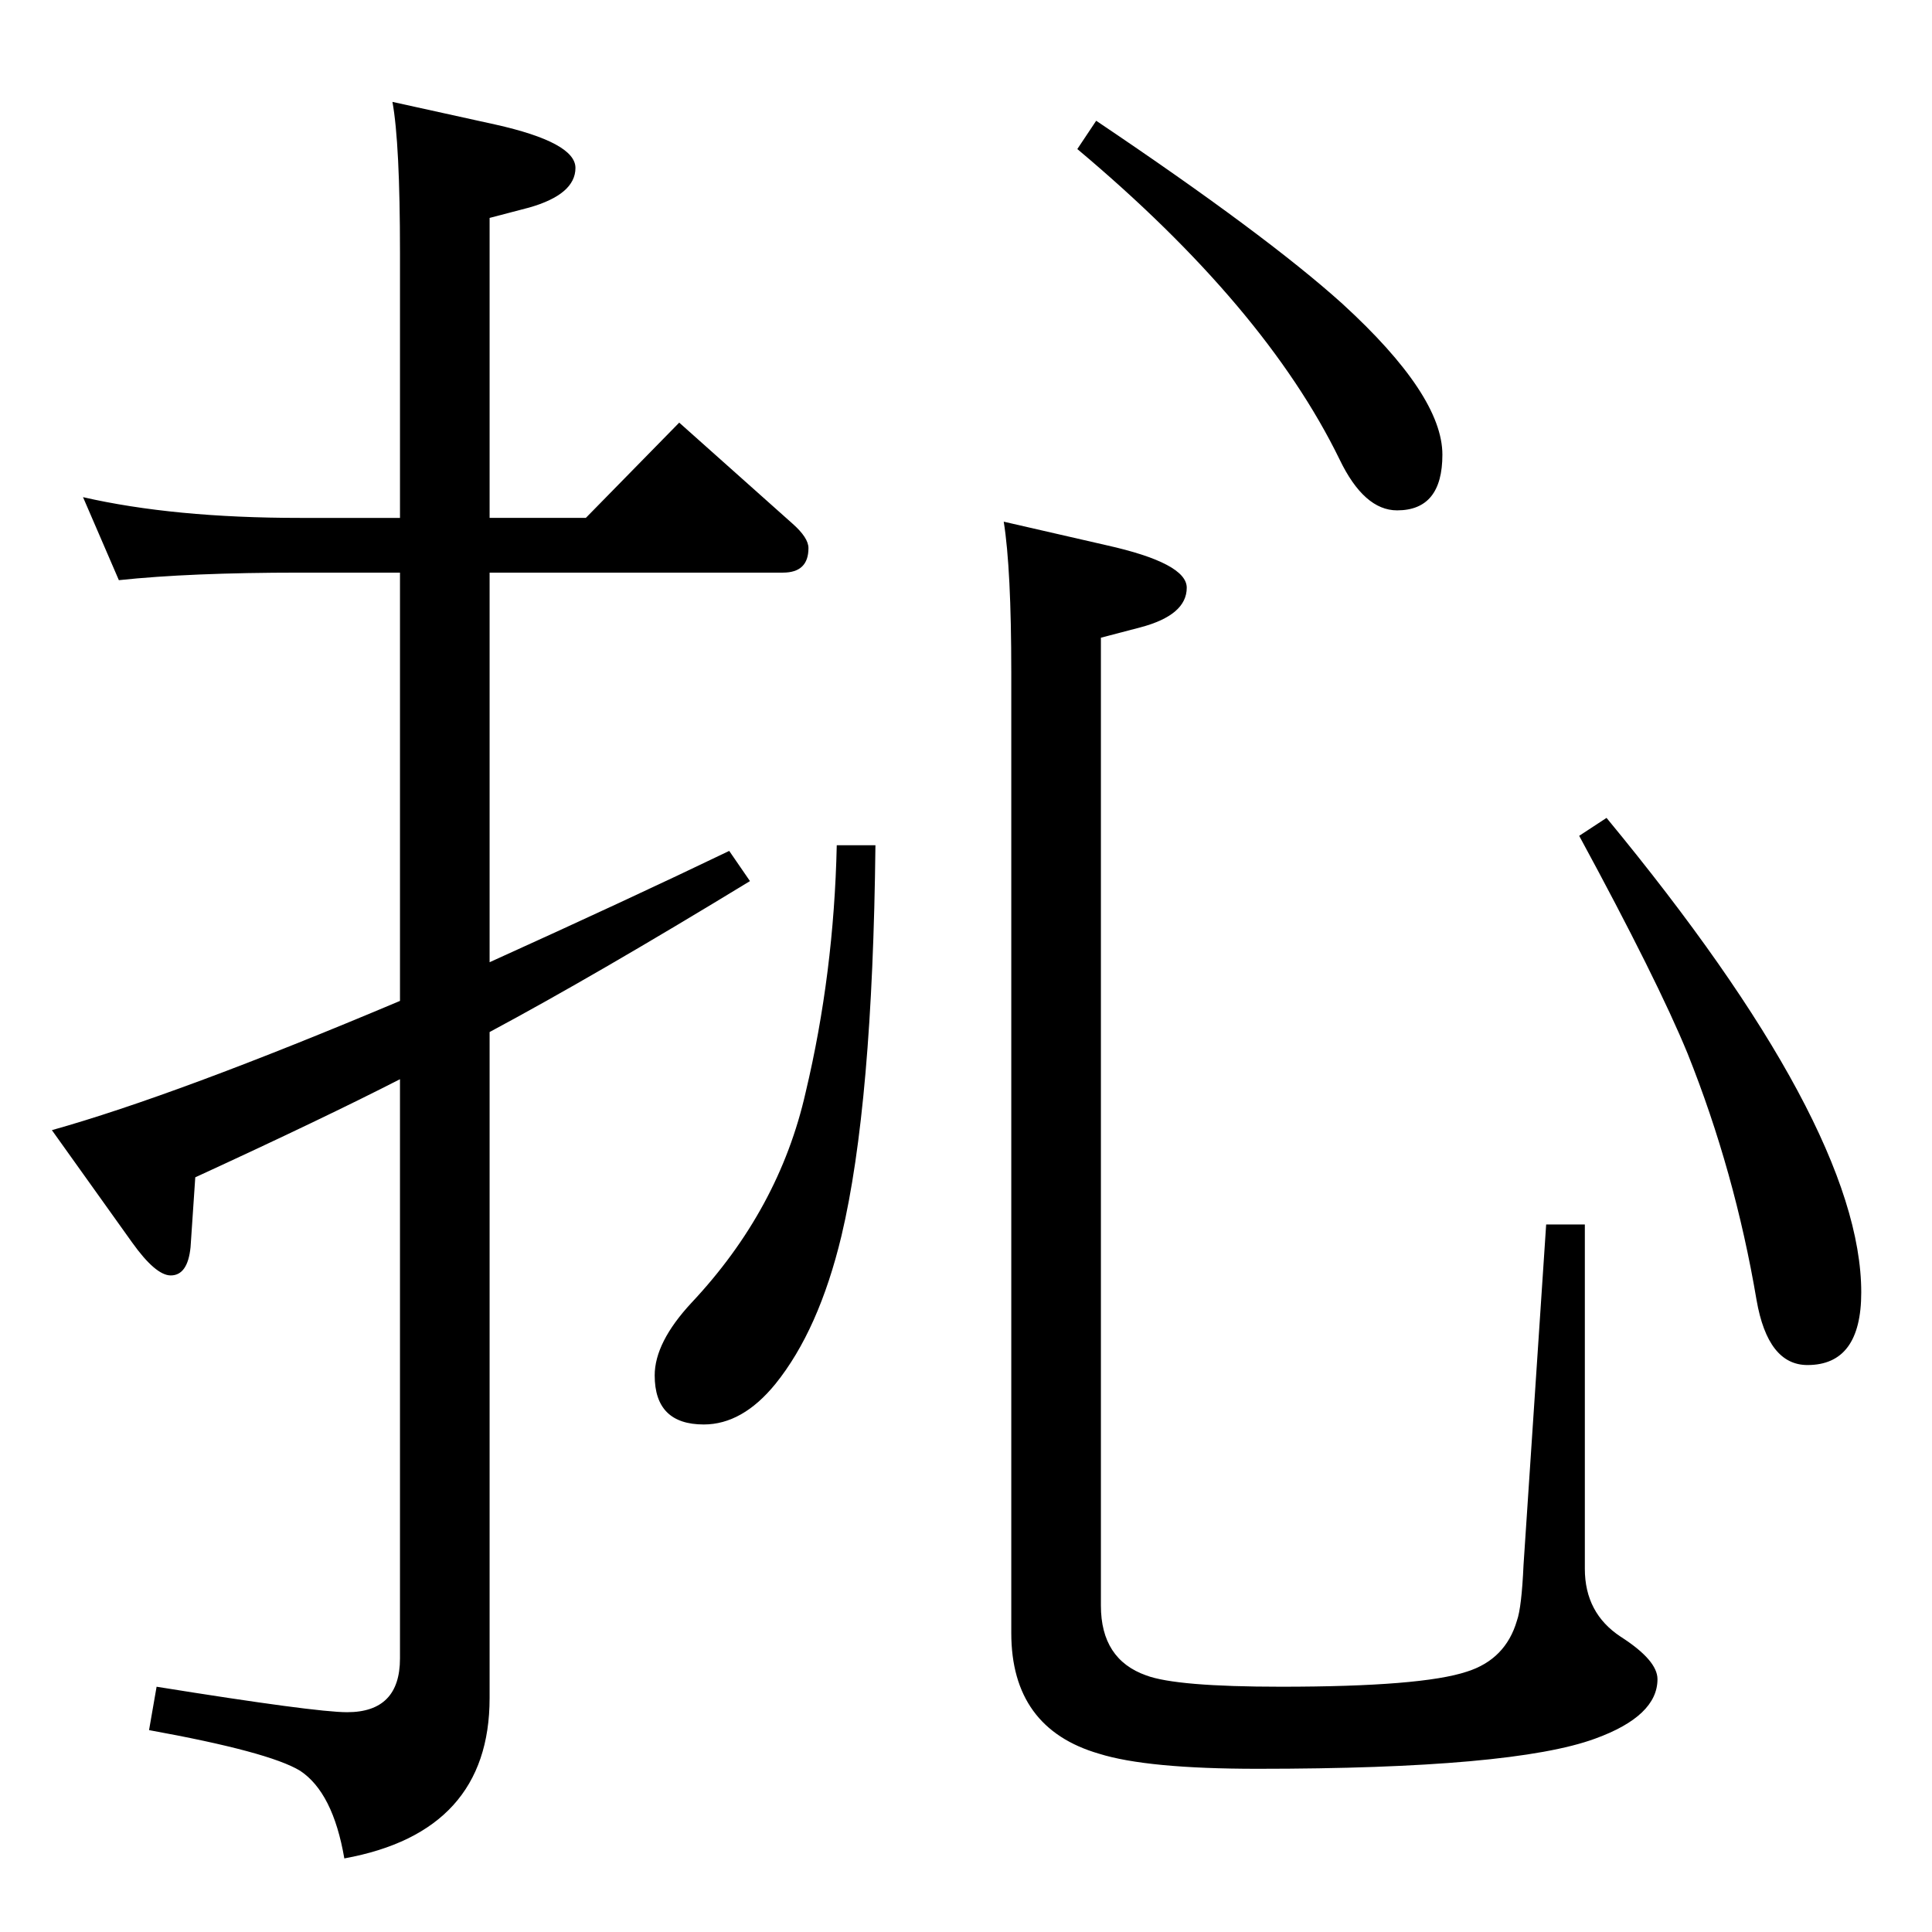 <?xml version="1.0" standalone="no"?>
<!DOCTYPE svg PUBLIC "-//W3C//DTD SVG 1.1//EN" "http://www.w3.org/Graphics/SVG/1.1/DTD/svg11.dtd" >
<svg xmlns="http://www.w3.org/2000/svg" xmlns:xlink="http://www.w3.org/1999/xlink" version="1.1" viewBox="0 -410 2048 2048">
  <g transform="matrix(1 0 0 -1 0 1638)">
   <path fill="currentColor"
d="M519 1499h102l99 101l120 -107q17 -15 17 -26q0 -26 -27 -26h-311v-413q148 67 254 118l22 -32q-164 -100 -276 -160v-706q0 -142 -154 -170q-12 70 -47 93q-33 20 -160 43l8 46q168 -27 202 -27q56 0 56 57v614q-80 -41 -217 -104l-5 -74q-3 -30 -21 -30q-16 0 -41 35
l-85 119q132 37 369 137v454h-106q-117 0 -192 -8l-38 88q96 -22 230 -22h106v281q0 116 -8 160l109 -24q85 -19 85 -46q0 -28 -49 -42l-42 -11v-318zM1064 1495l109 -25q85 -19 85 -45q0 -29 -49 -42l-42 -11v-1026q0 -57 48 -74q32 -12 143 -12q149 0 197 16q41 13 53 54
q5 14 7 59l24 361h41v-365q0 -47 38 -72q39 -25 39 -45q0 -39 -66 -63q-87 -32 -358 -32q-117 0 -168 16q-93 27 -93 128v1018q0 110 -8 160zM1162 1920q180 -121 261 -194q106 -97 106 -160q0 -59 -48 -59q-35 0 -61 54q-79 162 -278 329zM1674 1162l29 19
q270 -327 270 -503q0 -77 -57 -77q-42 0 -54 69q-23 136 -73 261q-32 78 -115 231zM887 1152h41q-3 -275 -36 -414q-24 -100 -70 -157q-35 -43 -76 -43q-52 0 -52 52q0 35 39 77q93 99 121 223q30 126 33 262z" />
  </g>

</svg>
